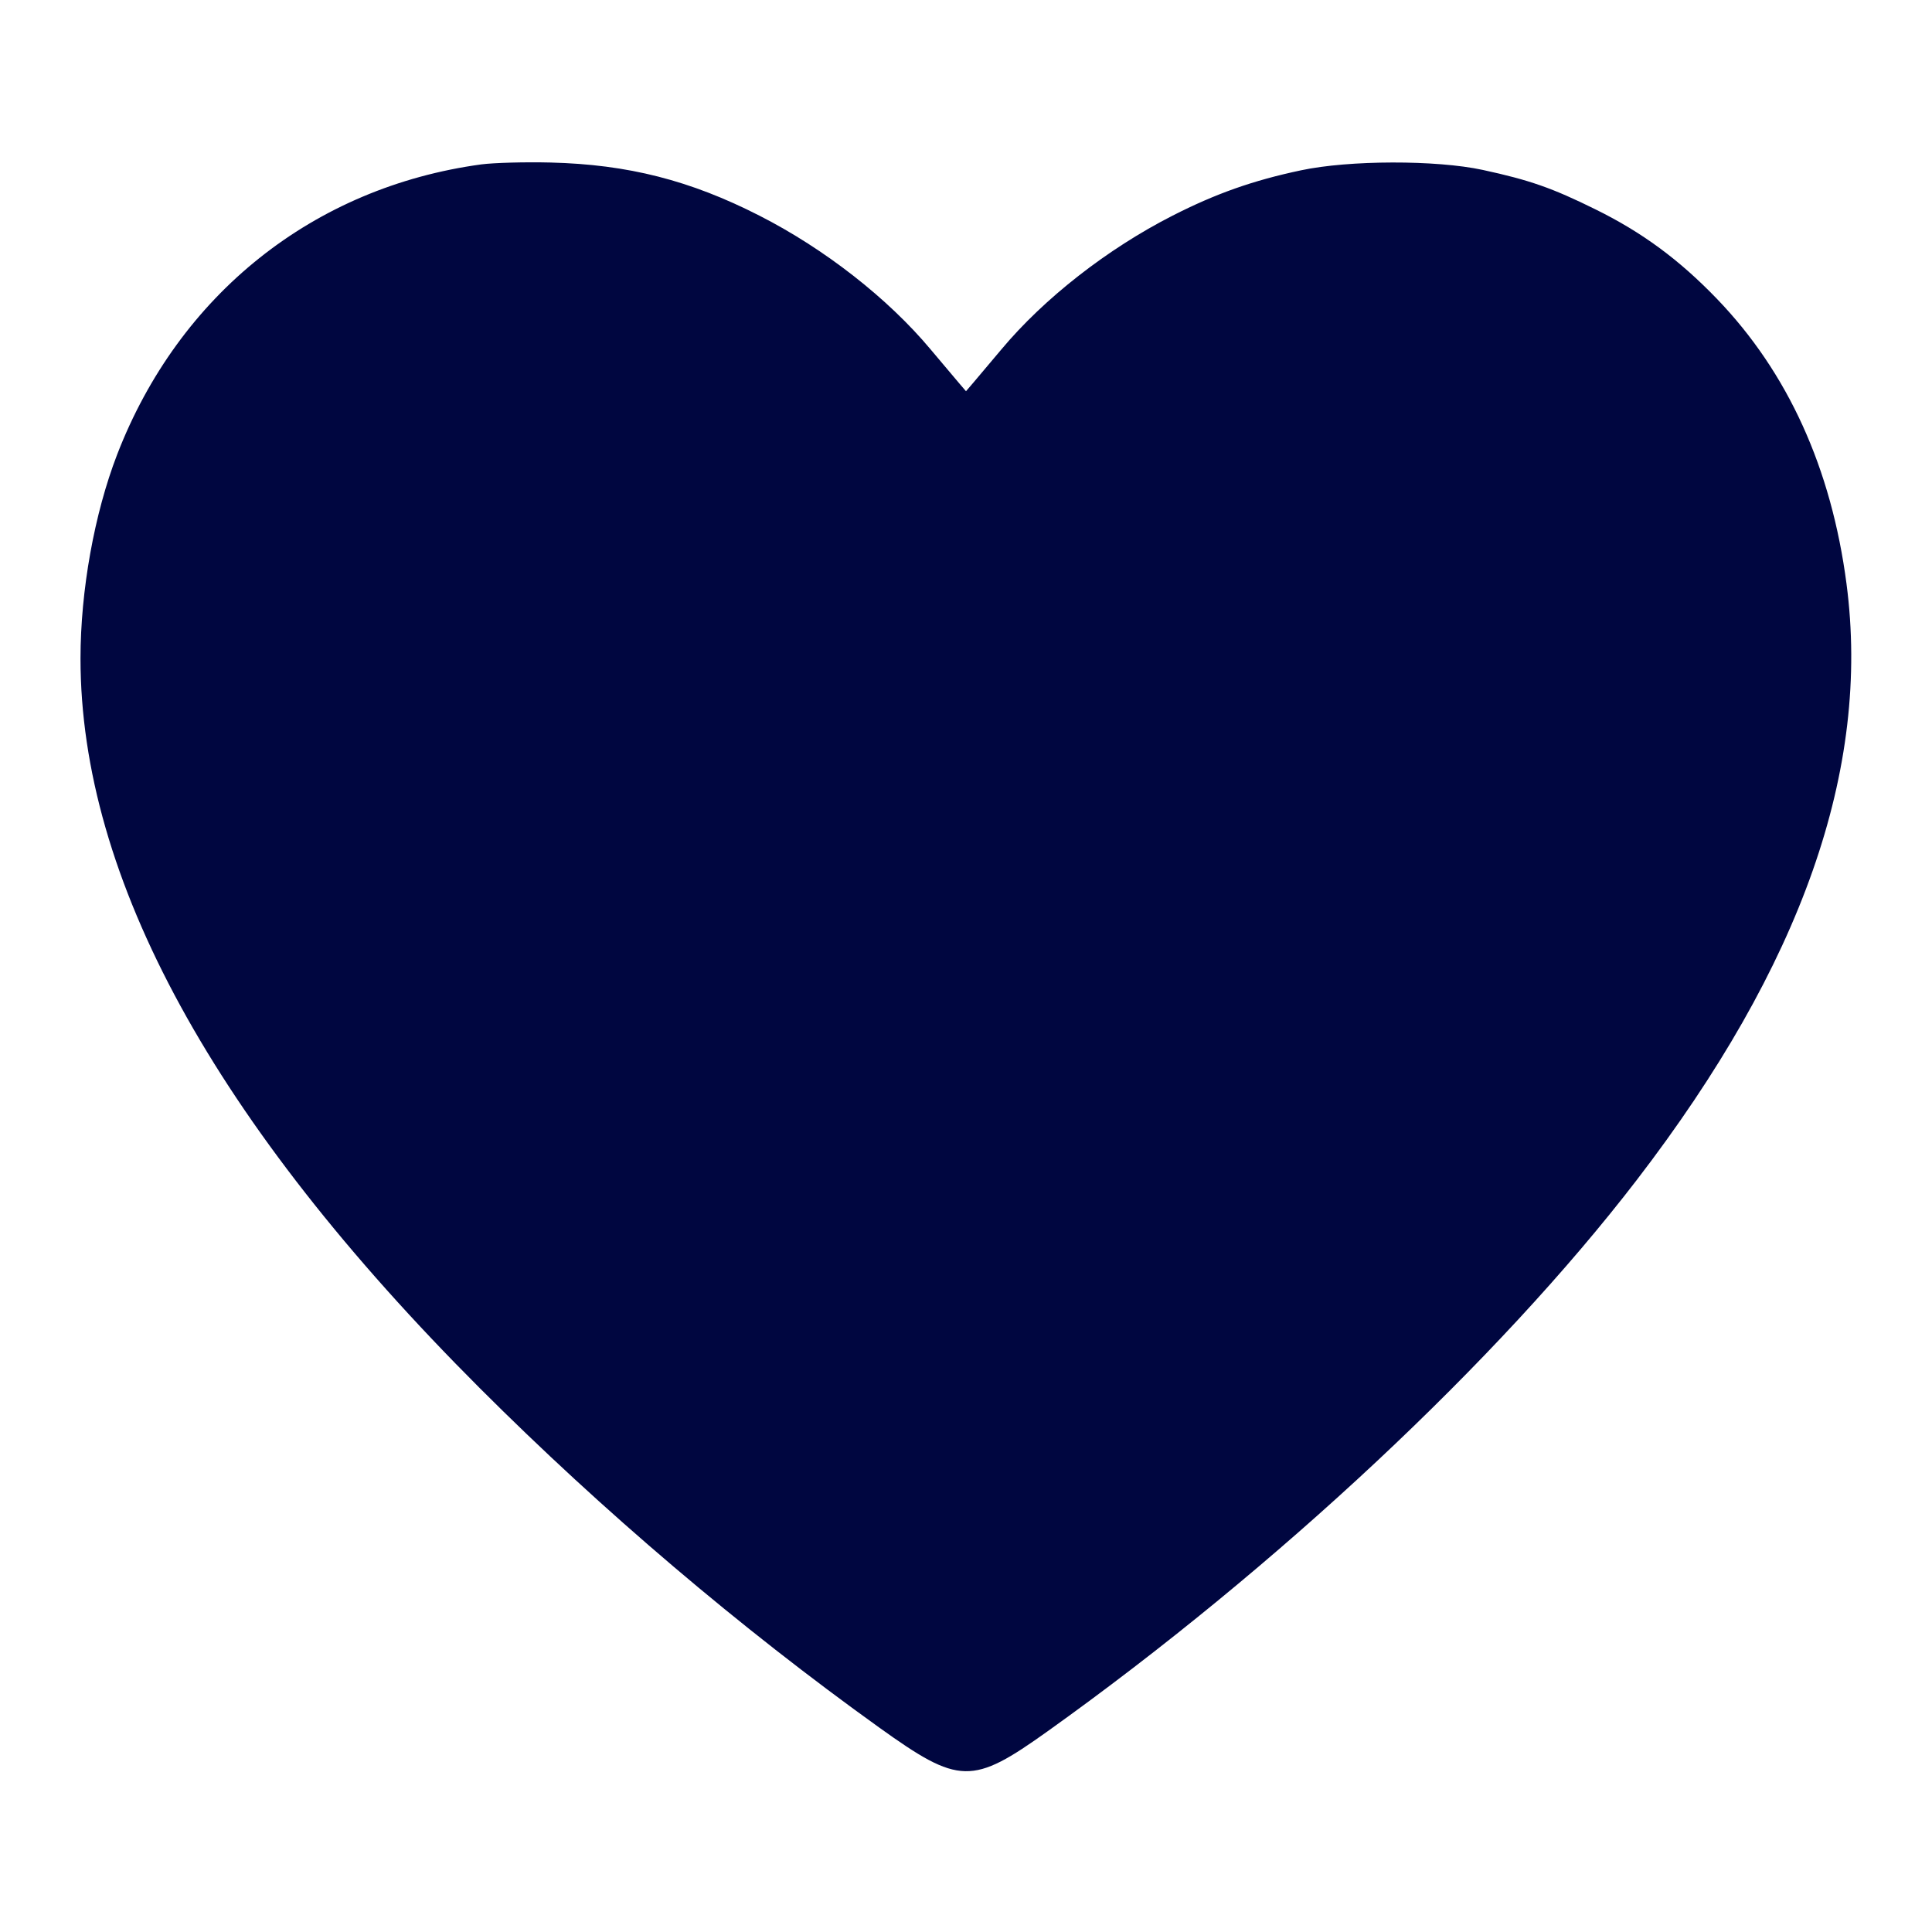 <svg xmlns="http://www.w3.org/2000/svg" width="24" height="24" fill="currentColor" class="mmi mmi-hearth-filled" viewBox="0 0 24 24"><path d="M5.980 2.042 C 3.895 2.325,2.224 3.657,1.455 5.647 C 1.172 6.381,1.000 7.336,1.000 8.180 C 1.000 10.909,2.660 13.943,5.958 17.242 C 7.486 18.770,9.193 20.220,10.923 21.461 C 11.918 22.174,12.075 22.177,13.016 21.505 C 15.863 19.471,18.609 16.901,20.331 14.660 C 22.383 11.989,23.240 9.554,22.938 7.252 C 22.750 5.816,22.209 4.627,21.329 3.713 C 20.861 3.227,20.399 2.886,19.820 2.601 C 19.282 2.335,19.002 2.237,18.420 2.111 C 17.842 1.986,16.759 1.988,16.160 2.116 C 15.564 2.242,15.101 2.406,14.564 2.680 C 13.756 3.092,12.971 3.705,12.440 4.340 C 12.297 4.511,12.139 4.698,12.090 4.755 L 12.000 4.860 11.910 4.755 C 11.861 4.698,11.703 4.511,11.560 4.340 C 11.029 3.705,10.244 3.092,9.436 2.680 C 8.574 2.240,7.801 2.043,6.840 2.019 C 6.521 2.011,6.134 2.022,5.980 2.042 " fill="#000640" stroke="none" fill-rule="evenodd"></path></svg>